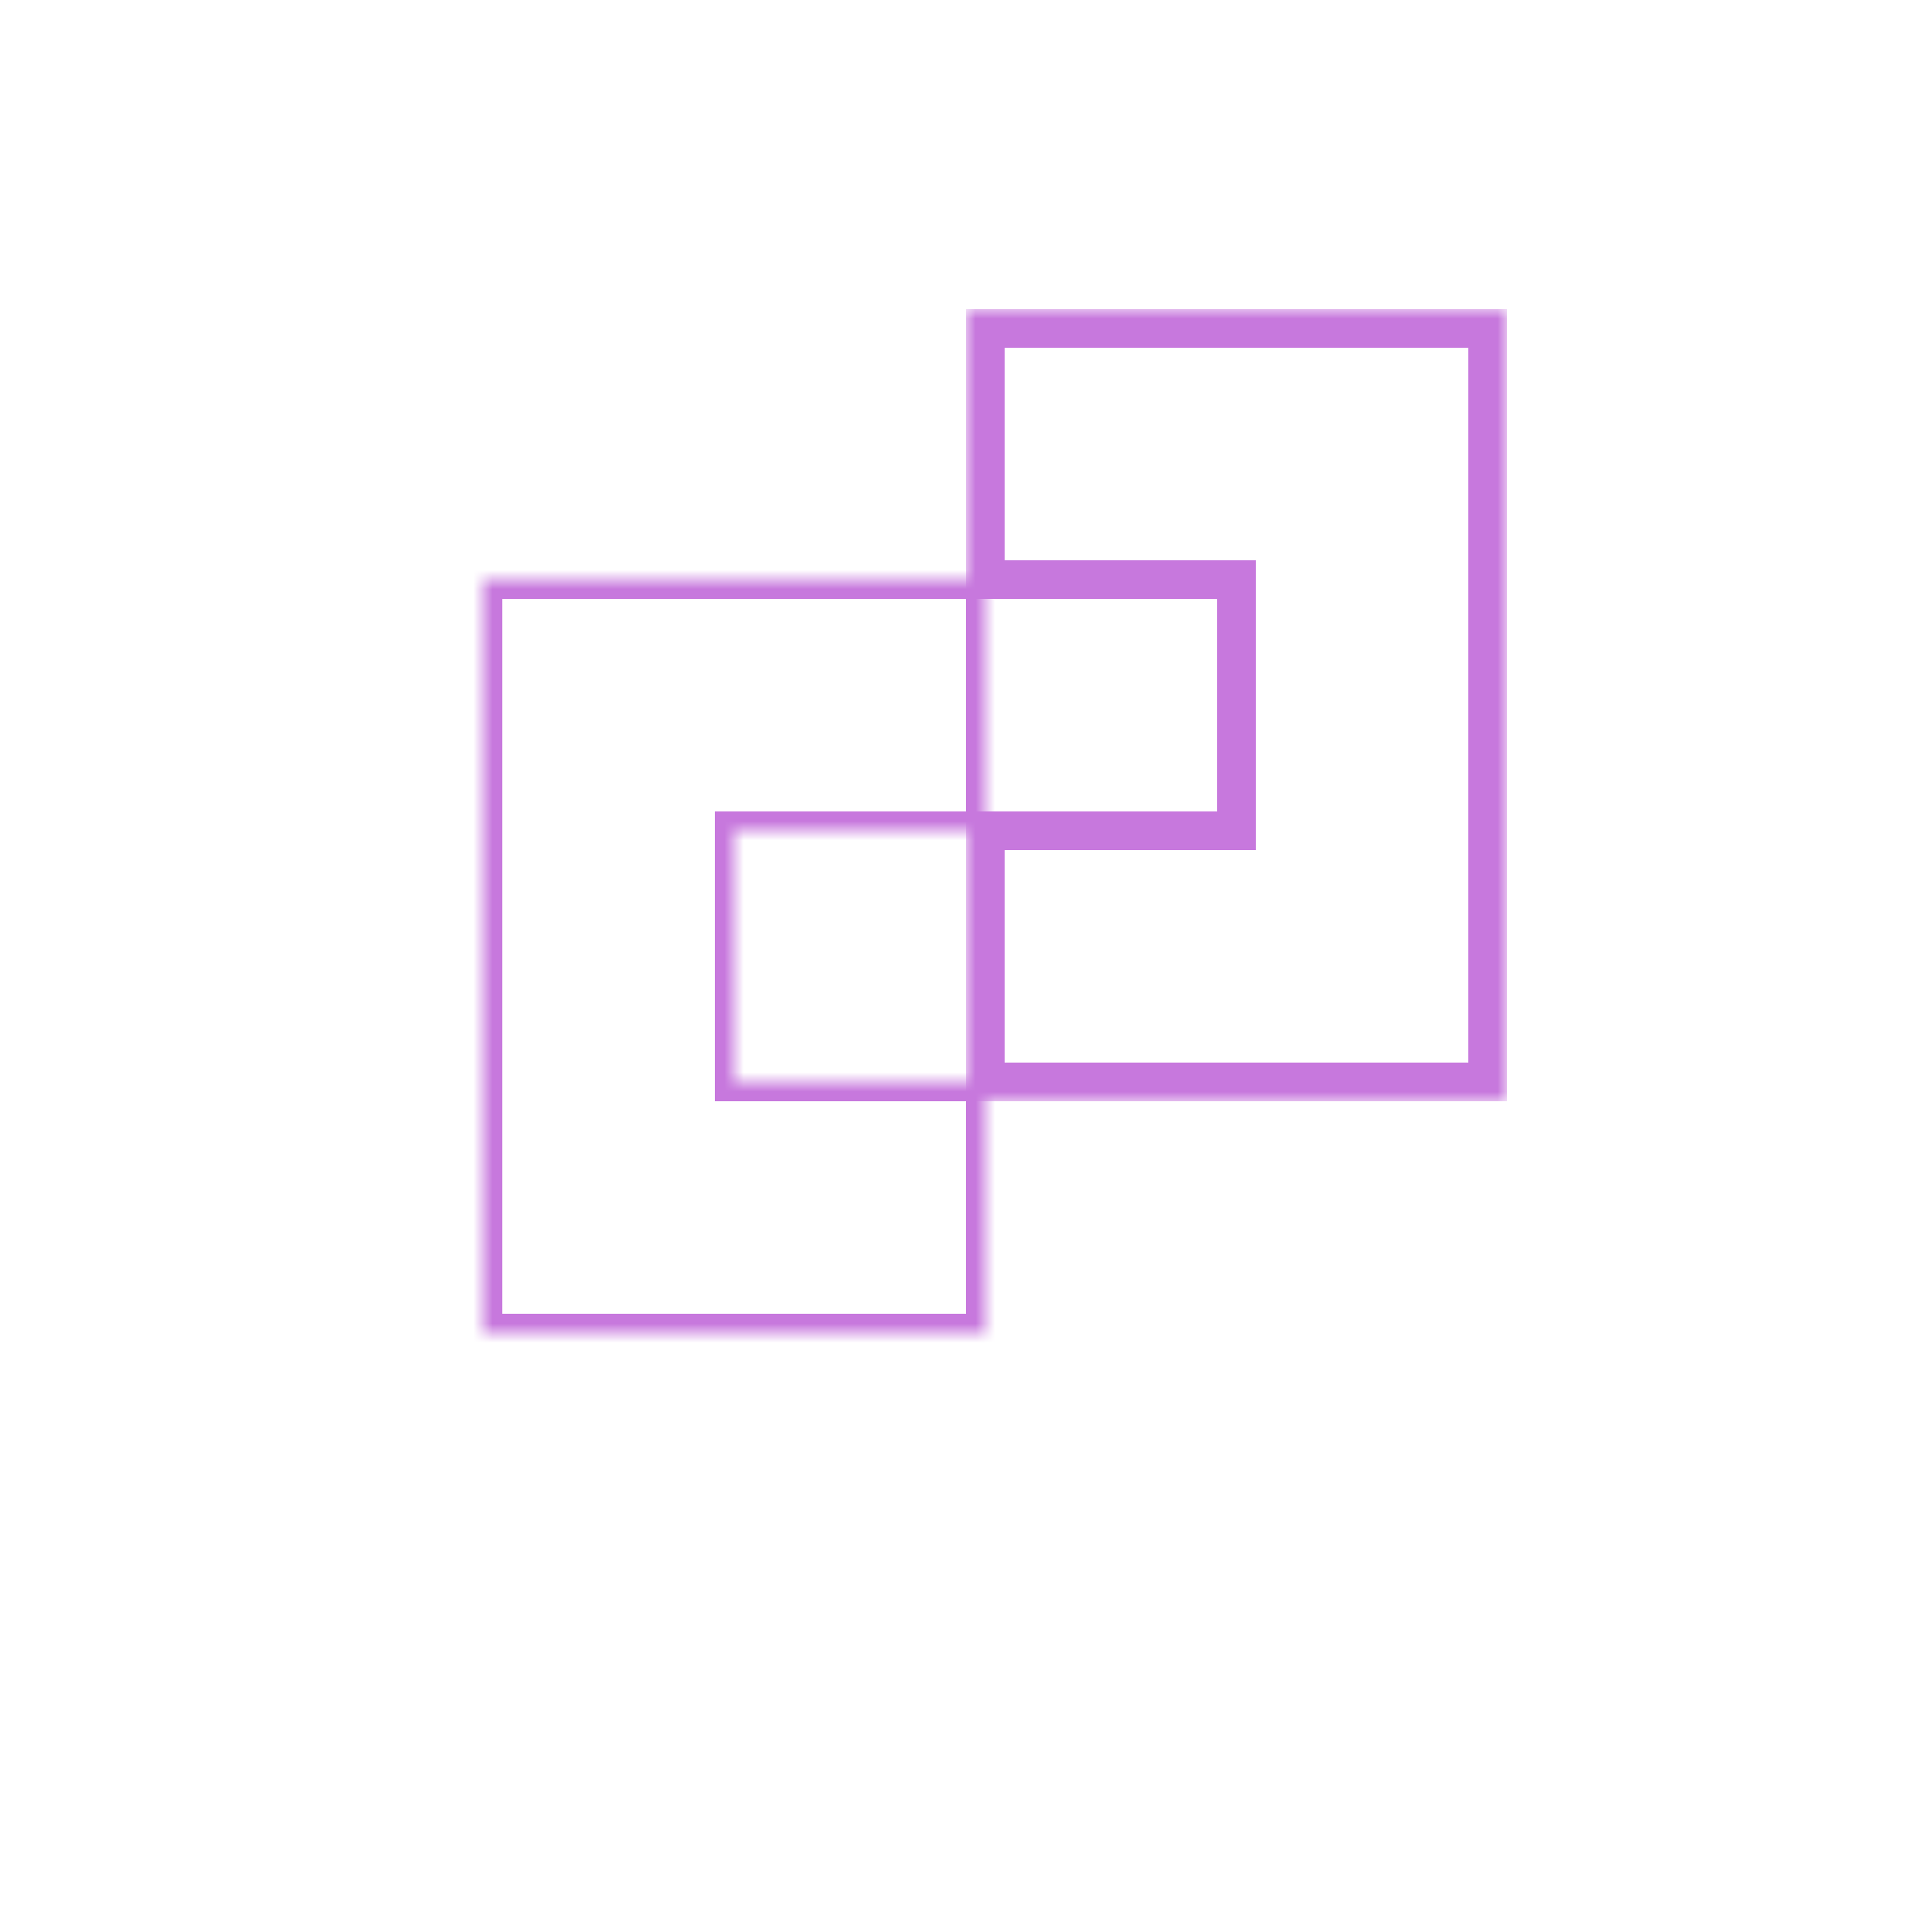 <svg width="100" height="100" viewBox="0 0 100 100" fill="none" xmlns="http://www.w3.org/2000/svg">
<mask id="path-1-inside-1_64_1296" fill="white">
<path fill-rule="evenodd" clip-rule="evenodd" d="M25 30H38H51V43H38V56H51V69H38H25V56V43V30Z"/>
</mask>
<path d="M25 30V29H24V30H25ZM51 30H52V29H51V30ZM51 43V44H52V43H51ZM38 43V42H37V43H38ZM38 56H37V57H38V56ZM51 56H52V55H51V56ZM51 69V70H52V69H51ZM25 69H24V70H25V69ZM38 29H25V31H38V29ZM51 29H38V31H51V29ZM52 43V30H50V43H52ZM38 44H51V42H38V44ZM39 56V43H37V56H39ZM38 57H51V55H38V57ZM50 56V69H52V56H50ZM51 68H38V70H51V68ZM25 70H38V68H25V70ZM24 56V69H26V56H24ZM24 43V56H26V43H24ZM24 30V43H26V30H24Z" fill="#C778DD" mask="url(#path-1-inside-1_64_1296)"/>
<mask id="path-3-outside-2_64_1296" maskUnits="userSpaceOnUse" x="50" y="16" width="28" height="41" fill="black">
<rect fill="white" x="50" y="16" width="28" height="41"/>
<path fill-rule="evenodd" clip-rule="evenodd" d="M51 17H64H77V30V43V56H64H51V43H64V30H51V17Z"/>
</mask>
<path d="M51 17V16H50V17H51ZM77 17H78V16H77V17ZM77 56V57H78V56H77ZM51 56H50V57H51V56ZM51 43V42H50V43H51ZM64 43V44H65V43H64ZM64 30H65V29H64V30ZM51 30H50V31H51V30ZM64 16H51V18H64V16ZM77 16H64V18H77V16ZM78 30V17H76V30H78ZM78 43V30H76V43H78ZM78 56V43H76V56H78ZM64 57H77V55H64V57ZM64 55H51V57H64V55ZM52 56V43H50V56H52ZM51 44H64V42H51V44ZM63 30V43H65V30H63ZM51 31H64V29H51V31ZM50 17V30H52V17H50Z" fill="#C778DD" mask="url(#path-3-outside-2_64_1296)"/>
</svg>
